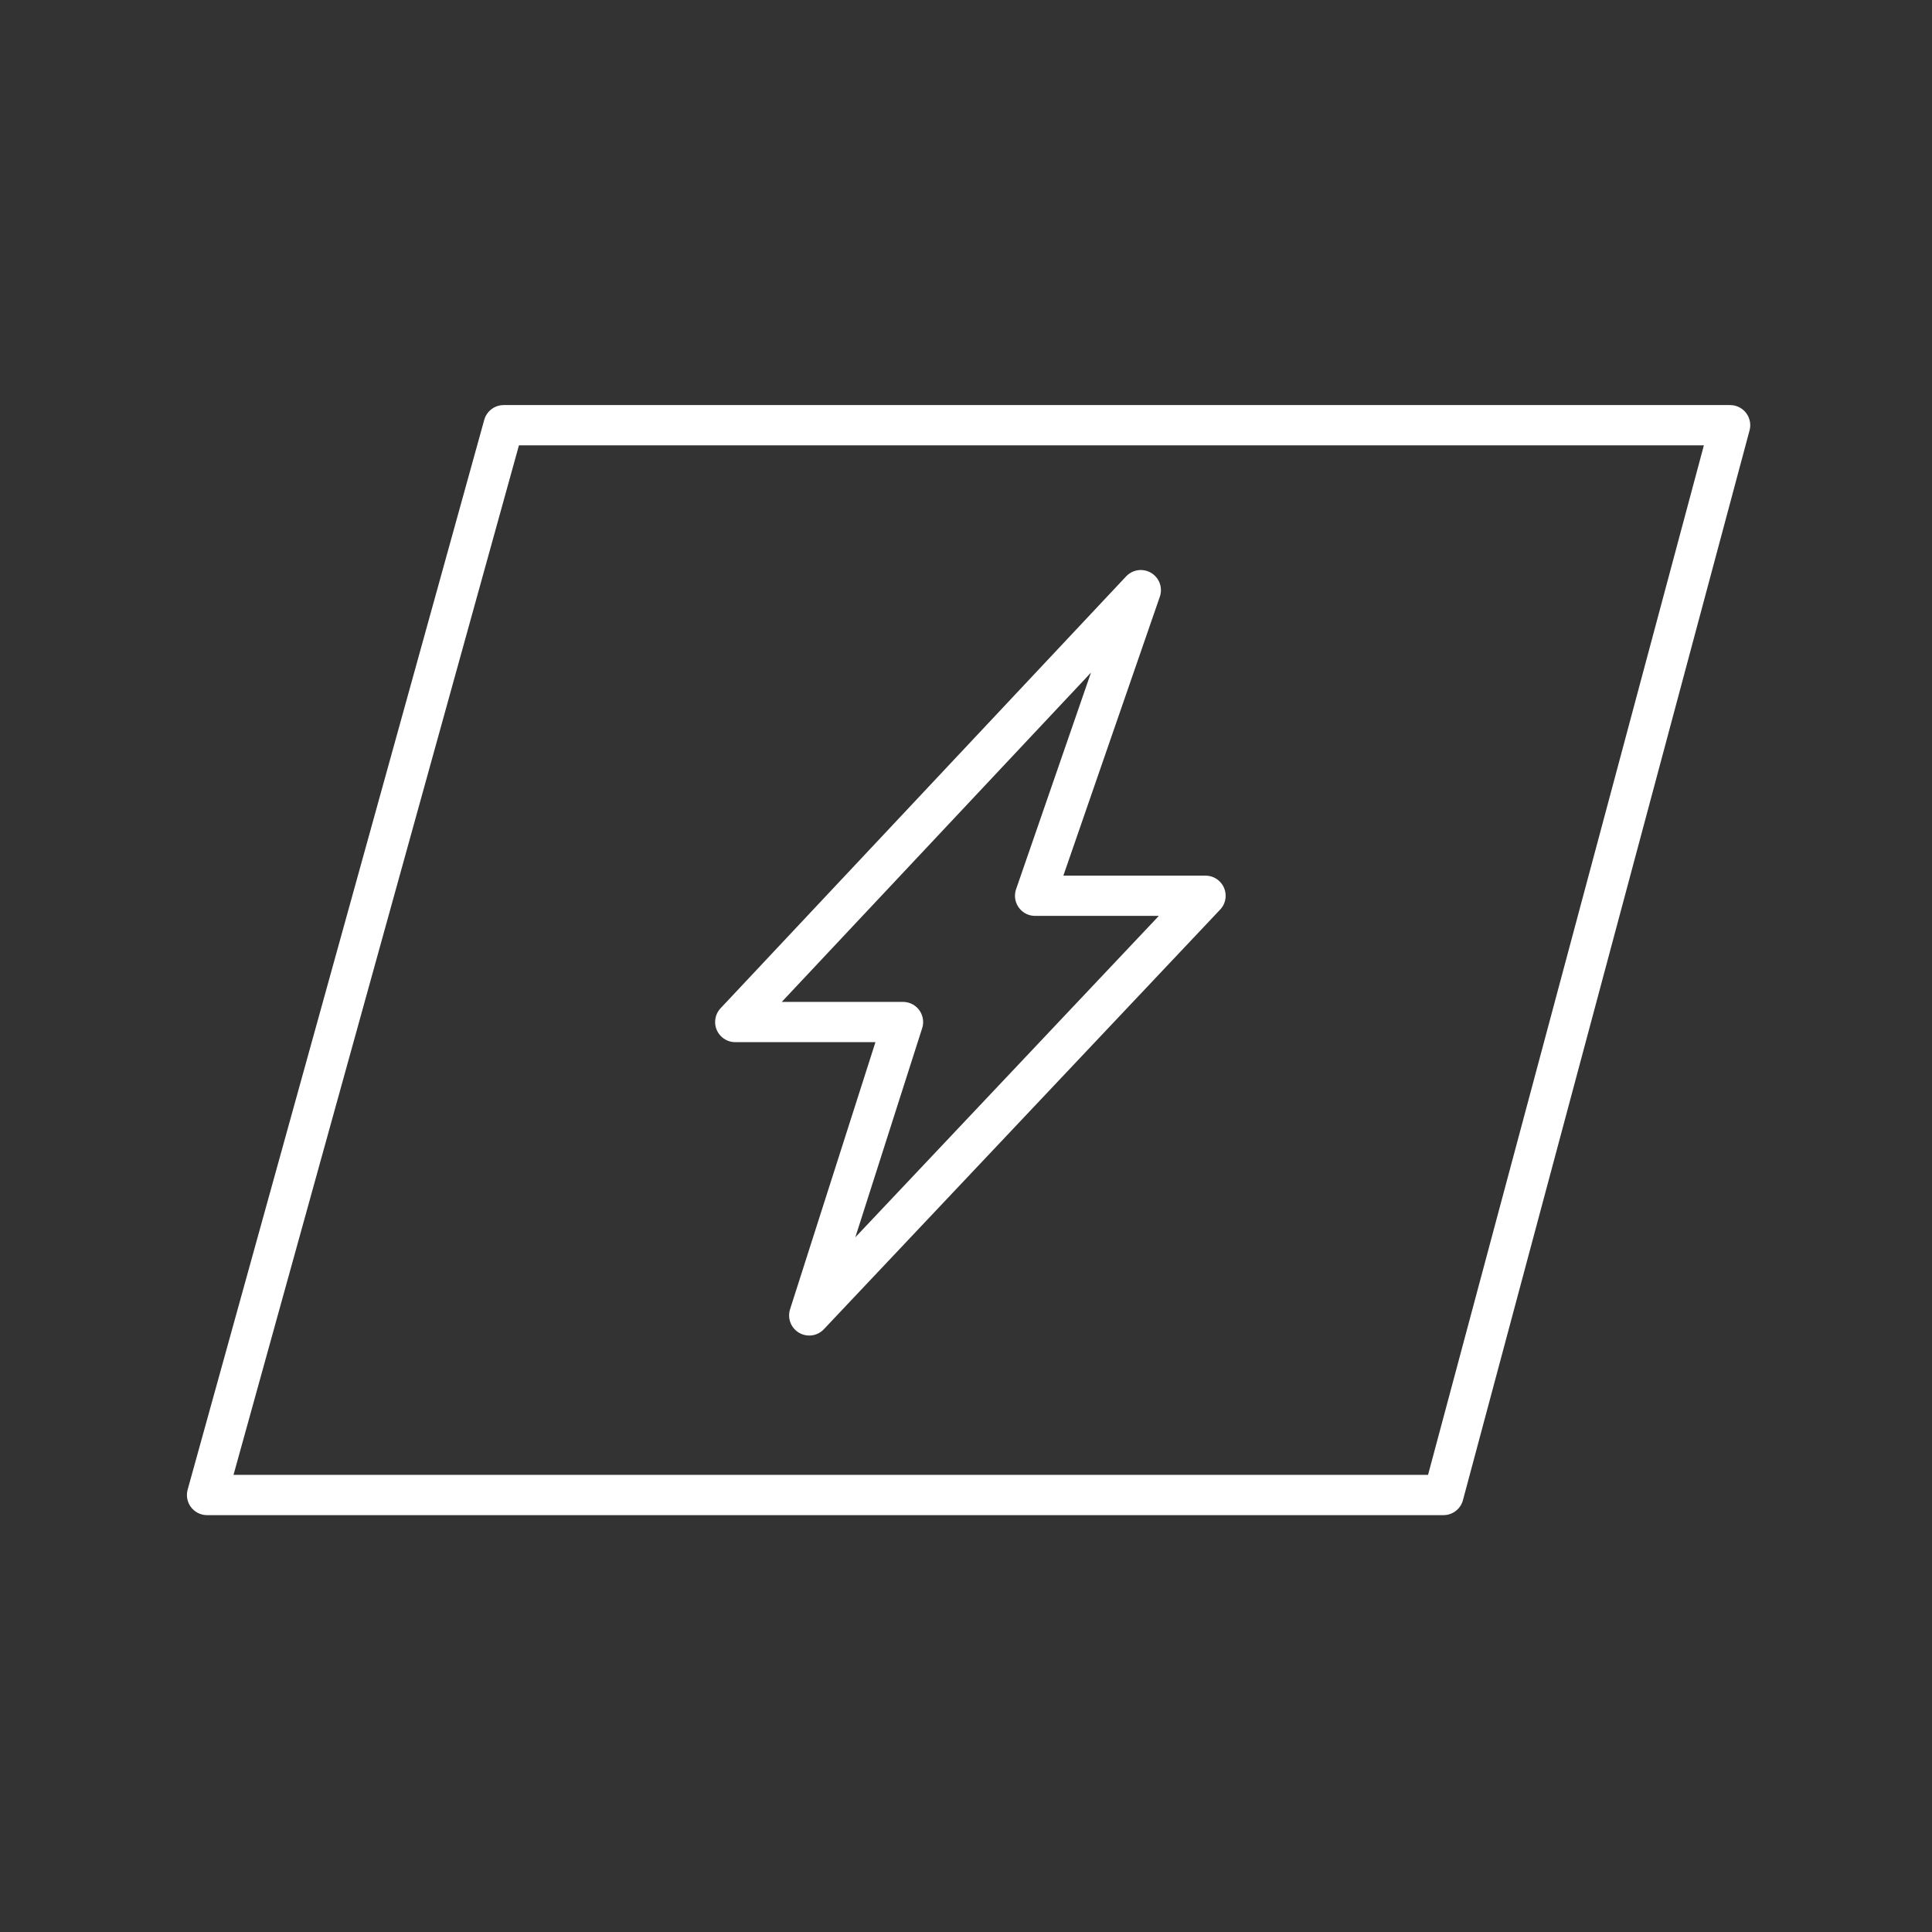 <?xml version="1.0" encoding="UTF-8" standalone="no"?>
<svg
   viewBox="0 0 48 48"
   version="1.1"
   id="svg1"
   xml:space="preserve"
   xmlns="http://www.w3.org/2000/svg"
   xmlns:svg="http://www.w3.org/2000/svg"><rect x="0" y="0" width="48" height="48" fill="#333333" stroke="none"/><defs
     id="defs1"><style
       id="style1">.a{fill:none;stroke:#fff;stroke-linecap:round;stroke-linejoin:round;}</style></defs><path
     style="fill:none;stroke:#ffffff;stroke-width:1;stroke-linecap:round;stroke-linejoin:round;stroke-dasharray:none"
     d="M 12.513,10.564 5.144,37.143 h 30.719 l 7.121,-26.579 z"
     id="path2" /><path
     style="fill:none;stroke:#ffffff;stroke-width:1;stroke-linecap:round;stroke-linejoin:round;stroke-dasharray:none"
     d="M 28.343,14.662 18.267,25.392 h 4.168 l -2.33,7.289 9.846,-10.426 h -4.234 z"
     id="path4" /></svg>
